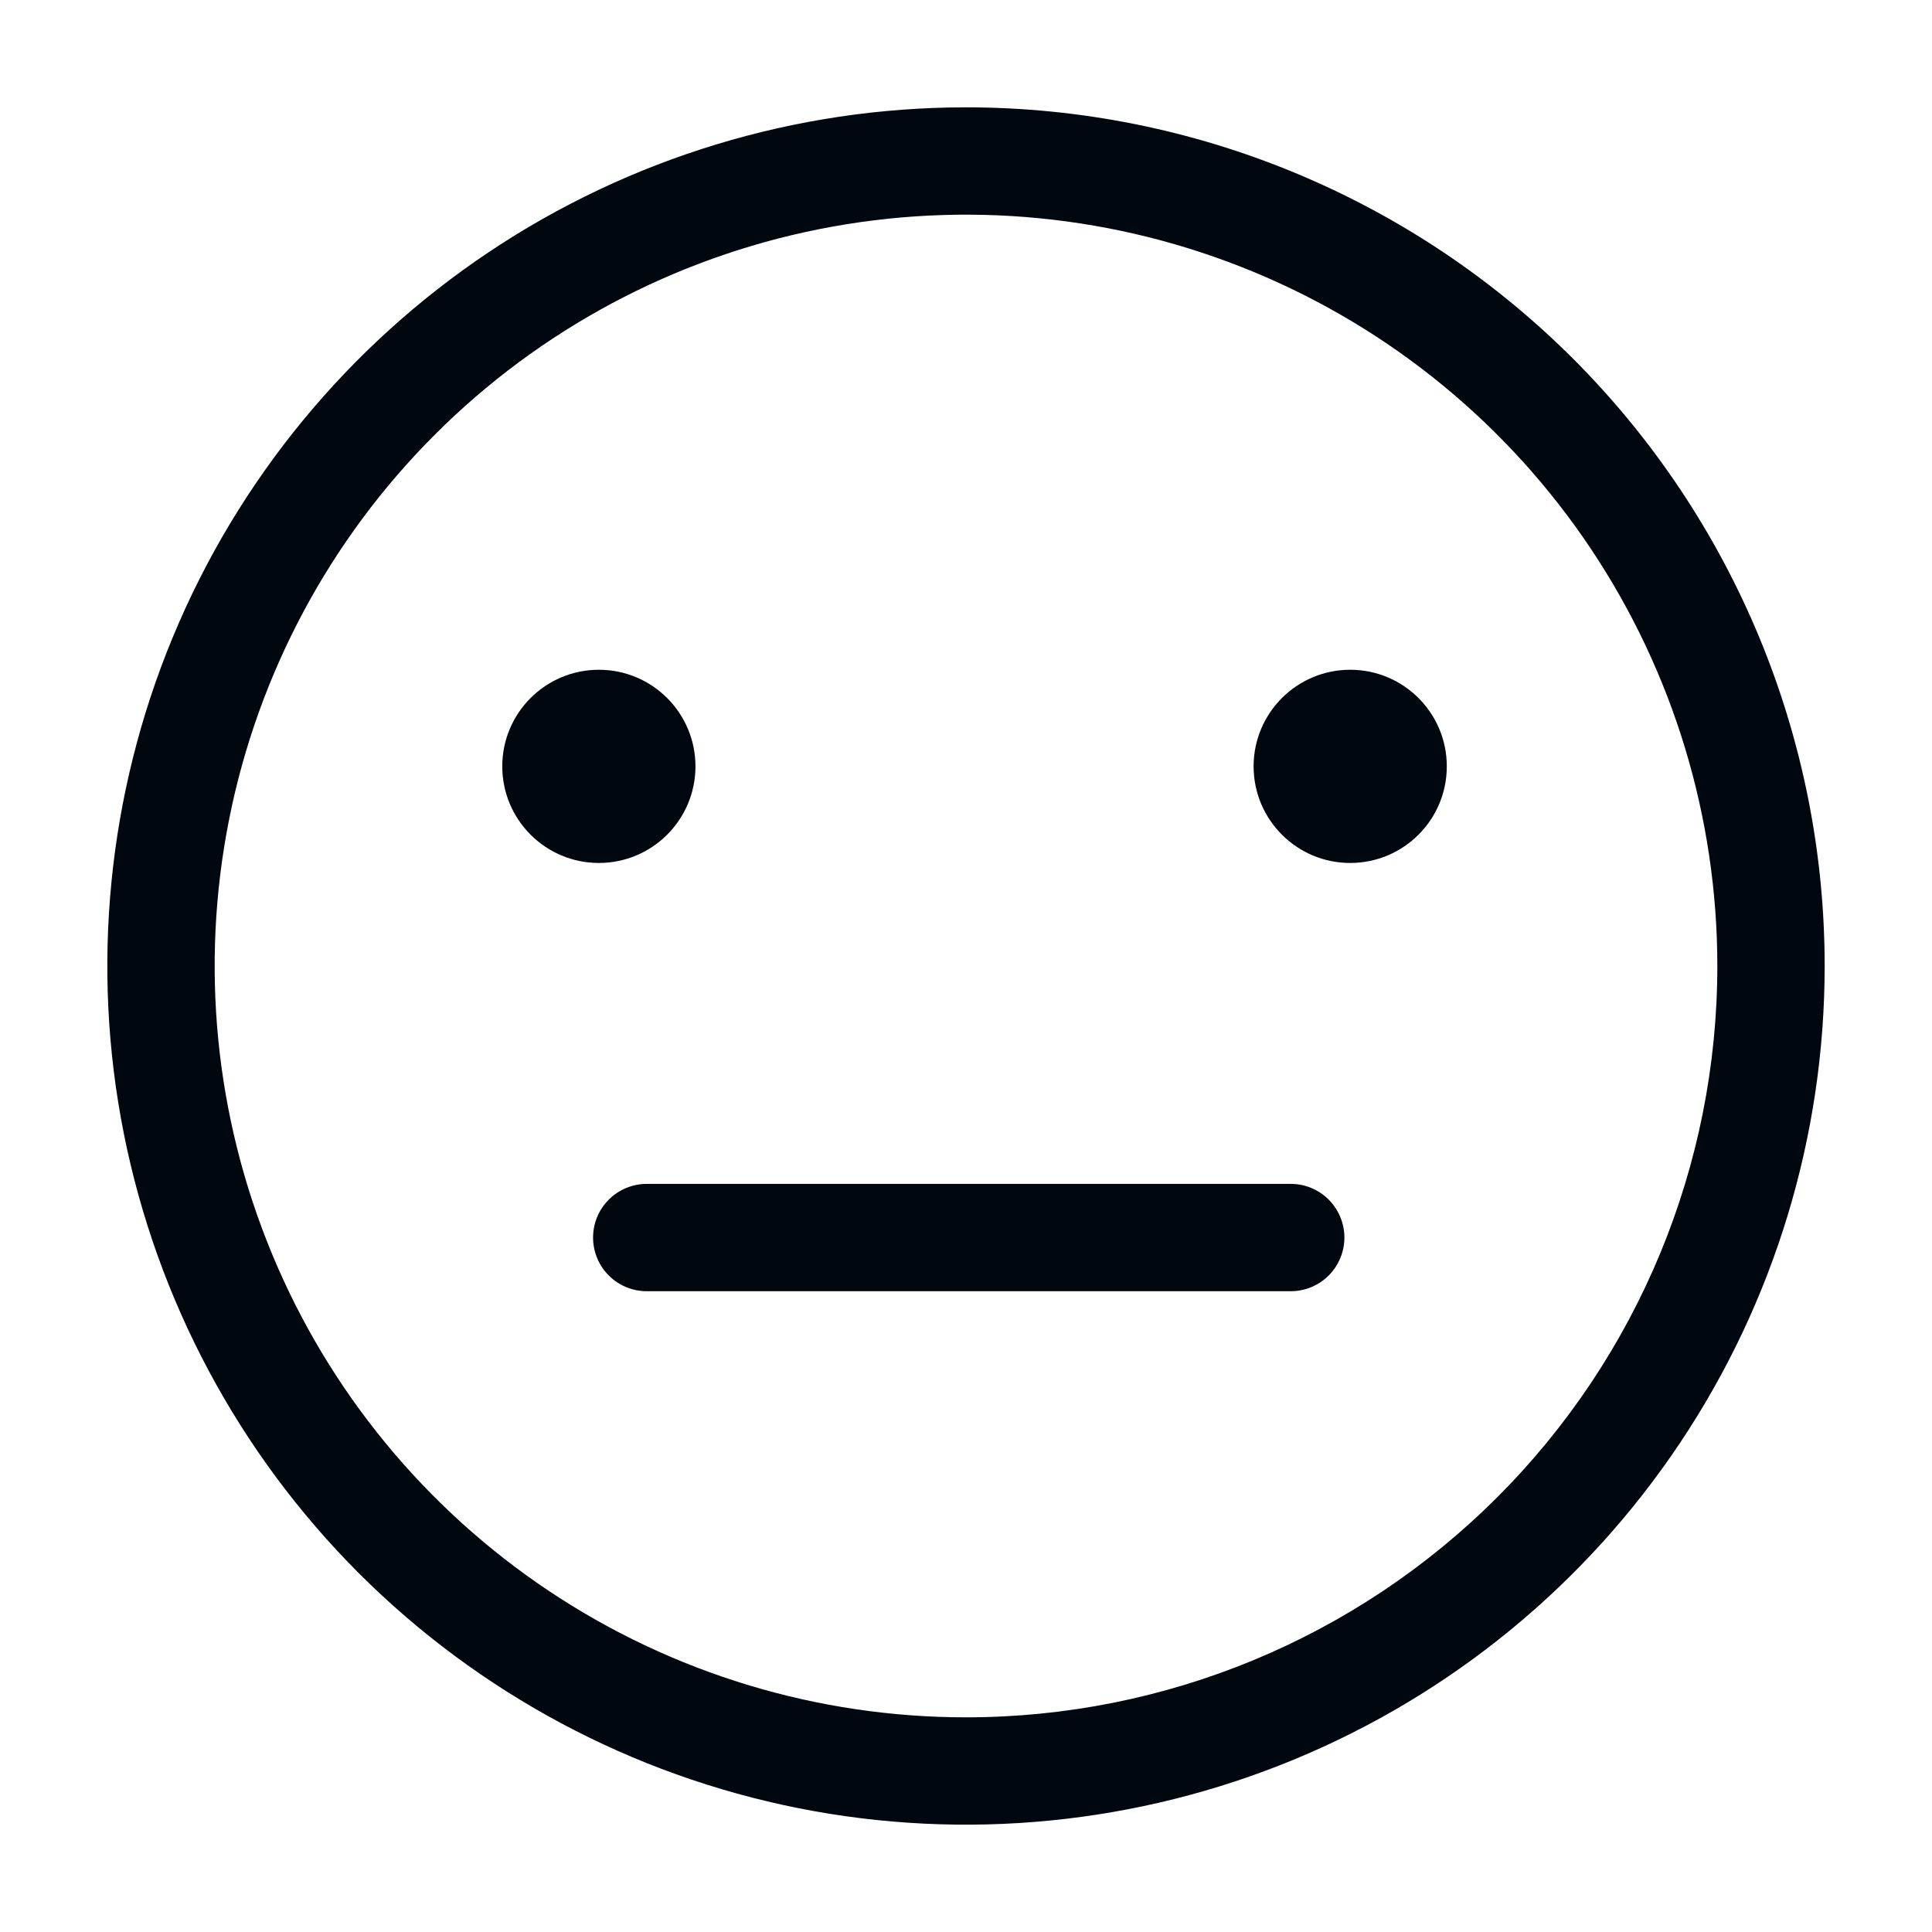 <svg width="36" height="36" viewBox="0 0 36 36" fill="none" xmlns="http://www.w3.org/2000/svg">
<path d="M24.051 22.06H12.051C11.786 22.06 11.531 22.165 11.344 22.353C11.156 22.541 11.051 22.795 11.051 23.06C11.051 23.325 11.156 23.58 11.344 23.767C11.531 23.955 11.786 24.06 12.051 24.06H24.051C24.316 24.06 24.57 23.955 24.758 23.767C24.945 23.58 25.051 23.325 25.051 23.06C25.051 22.795 24.945 22.541 24.758 22.353C24.57 22.165 24.316 22.06 24.051 22.06Z" fill="#01070E"/>
<path d="M18 2C14.835 2 11.742 2.938 9.111 4.696C6.48 6.455 4.429 8.953 3.218 11.877C2.007 14.801 1.69 18.018 2.307 21.121C2.925 24.225 4.449 27.076 6.686 29.314C8.924 31.551 11.775 33.075 14.879 33.693C17.982 34.31 21.199 33.993 24.123 32.782C27.047 31.571 29.545 29.52 31.303 26.889C33.062 24.258 34 21.165 34 18C34 13.757 32.314 9.687 29.314 6.686C26.313 3.686 22.244 2 18 2ZM18 32C15.231 32 12.524 31.179 10.222 29.641C7.92 28.102 6.125 25.916 5.066 23.358C4.006 20.799 3.729 17.985 4.269 15.269C4.809 12.553 6.143 10.058 8.101 8.101C10.058 6.143 12.553 4.809 15.269 4.269C17.985 3.729 20.799 4.006 23.358 5.066C25.916 6.125 28.102 7.92 29.641 10.222C31.179 12.524 32 15.231 32 18C32 21.713 30.525 25.274 27.899 27.899C25.274 30.525 21.713 32 18 32Z" fill="#01070E"/>
<path d="M25.159 16.08C26.154 16.08 26.959 15.274 26.959 14.28C26.959 13.286 26.154 12.48 25.159 12.48C24.165 12.48 23.359 13.286 23.359 14.28C23.359 15.274 24.165 16.08 25.159 16.08Z" fill="#01070E"/>
<path d="M11.159 16.08C12.153 16.08 12.959 15.274 12.959 14.28C12.959 13.286 12.153 12.48 11.159 12.48C10.165 12.48 9.359 13.286 9.359 14.28C9.359 15.274 10.165 16.08 11.159 16.08Z" fill="#01070E"/>
</svg>
